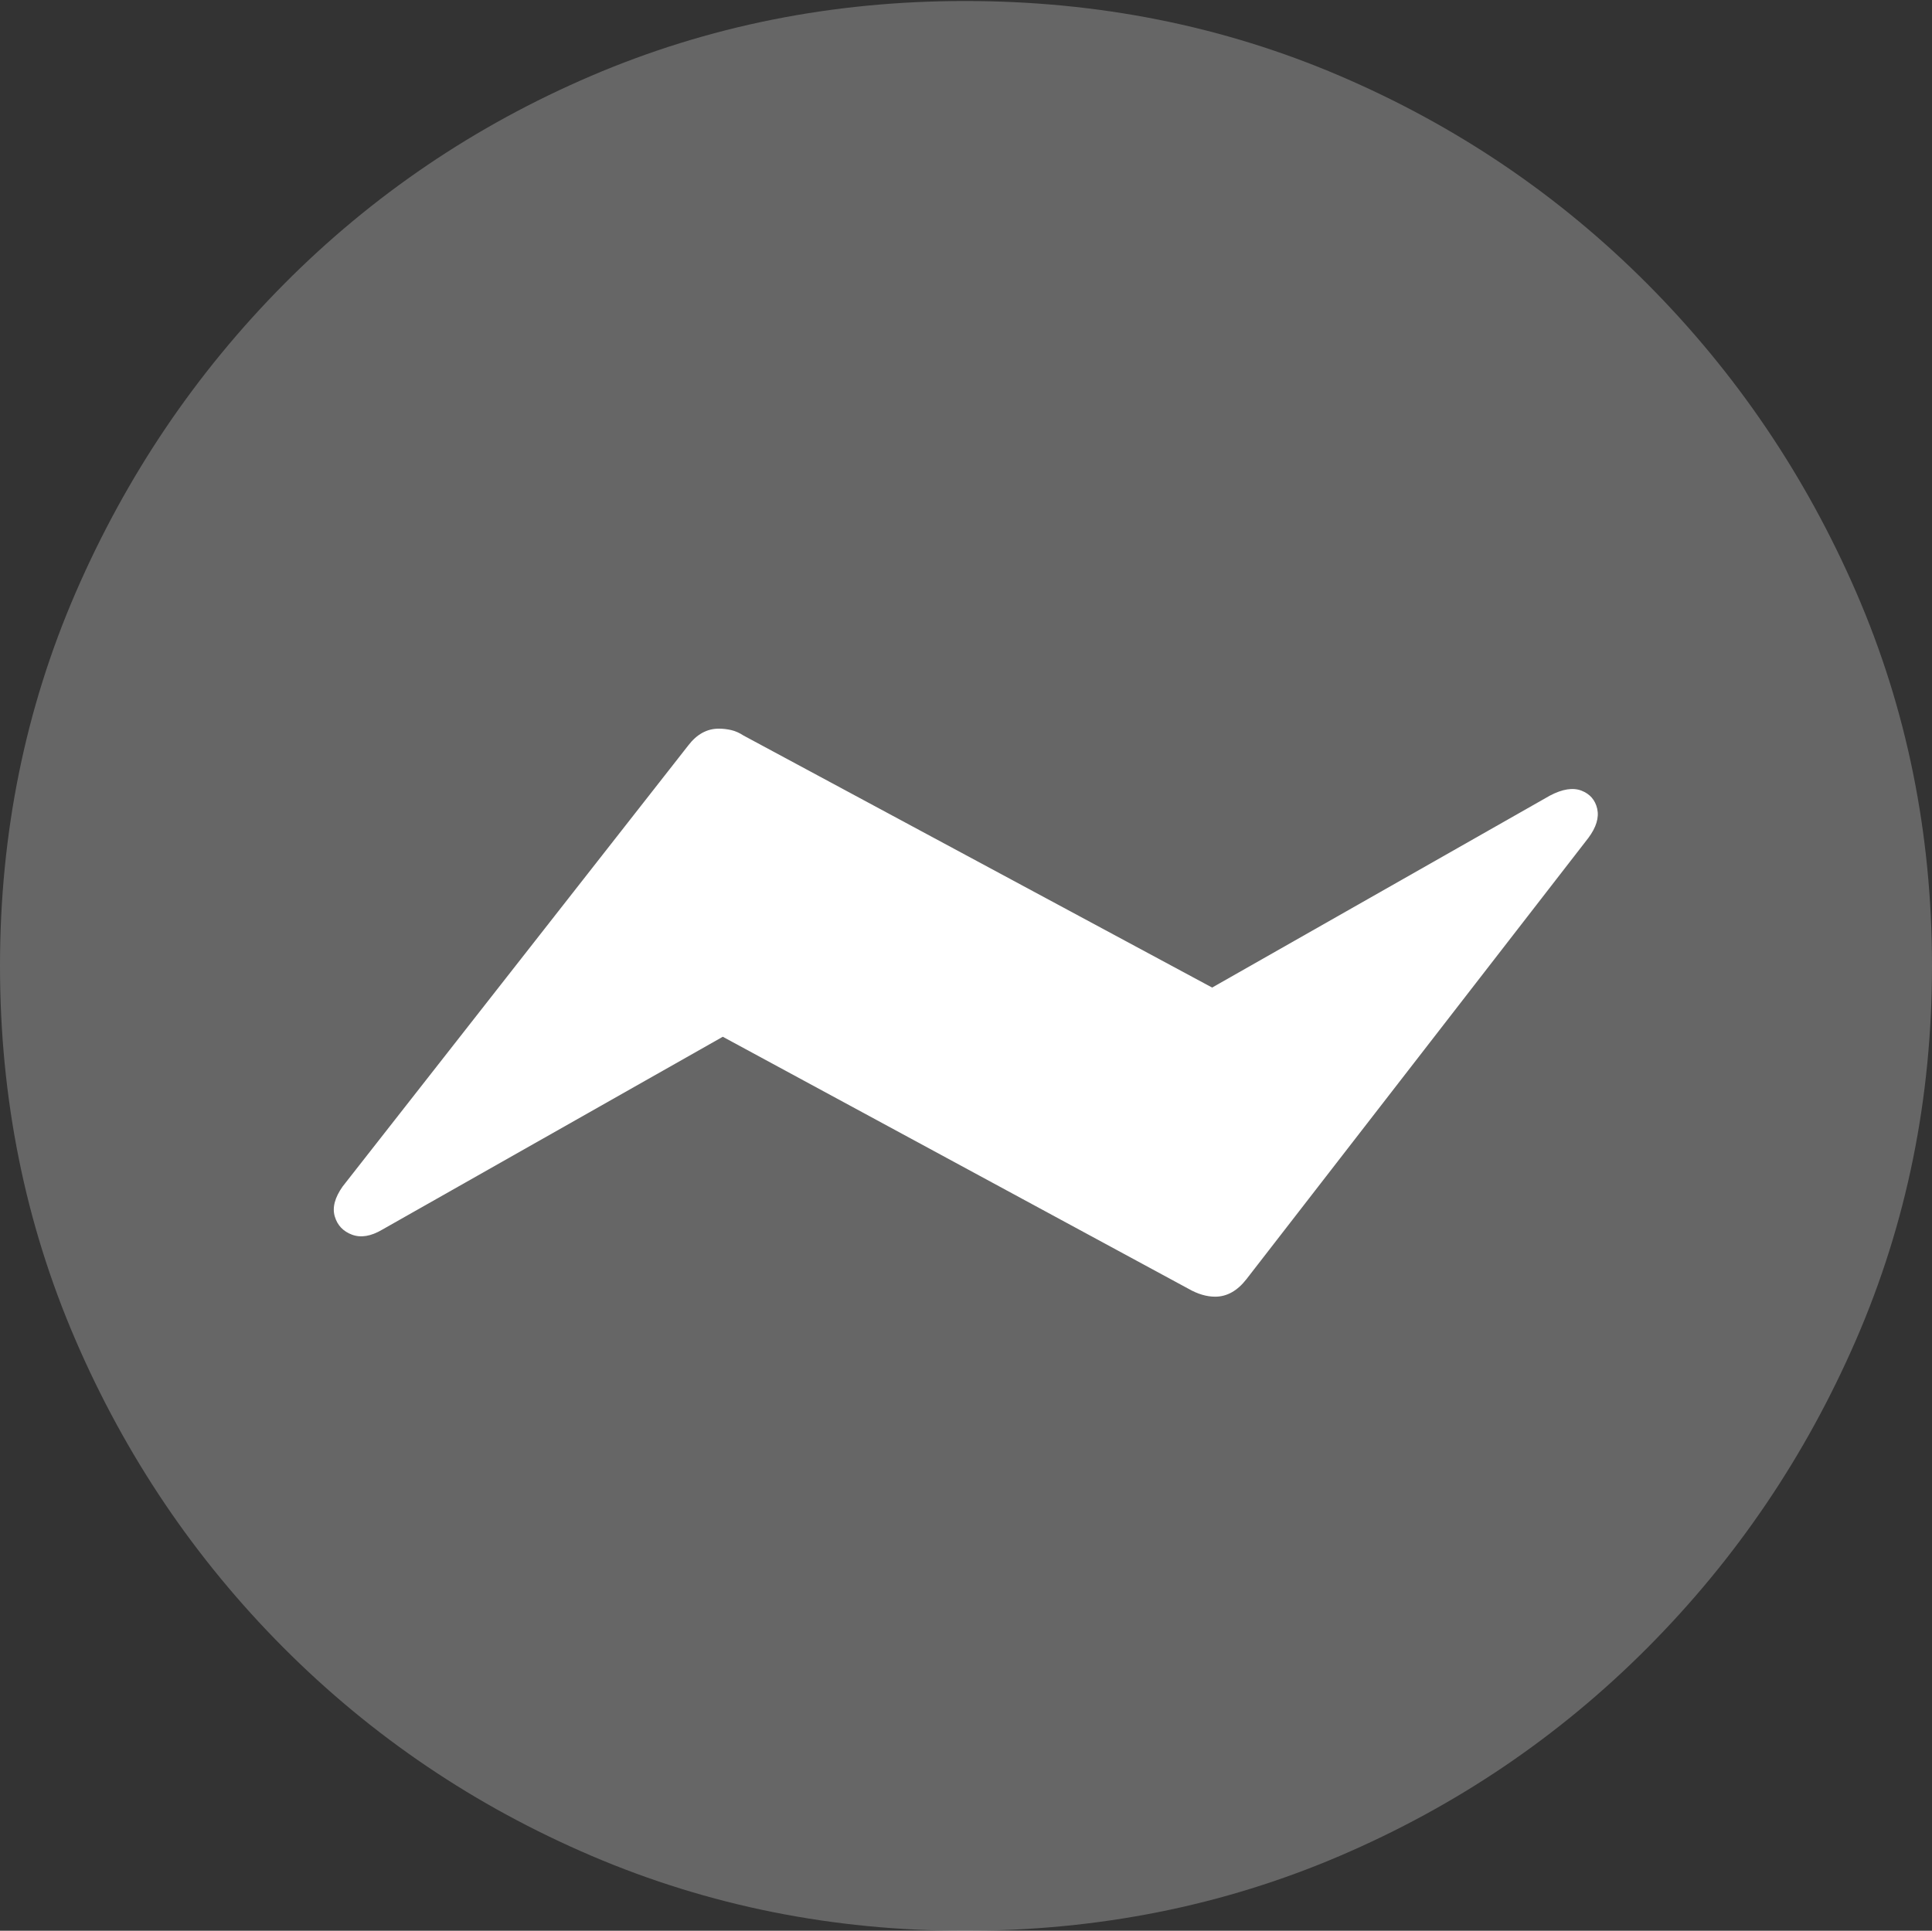 <?xml version="1.0" encoding="UTF-8"?>
<!--Generator: Apple Native CoreSVG 175-->
<!DOCTYPE svg
PUBLIC "-//W3C//DTD SVG 1.1//EN"
       "http://www.w3.org/Graphics/SVG/1.1/DTD/svg11.dtd">
<svg version="1.1" xmlns="http://www.w3.org/2000/svg" xmlns:xlink="http://www.w3.org/1999/xlink" width="19.16" height="19.15">
 <rect width="100%" height="100%" fill="#333333" stroke="none"/>
 <g>
  <rect height="19.15" opacity="0" width="19.16" x="0" y="0"/>
  <path d="M9.57 19.15Q11.553 19.15 13.286 18.408Q15.02 17.666 16.338 16.343Q17.656 15.02 18.408 13.286Q19.16 11.553 19.16 9.58Q19.16 7.607 18.408 5.874Q17.656 4.141 16.338 2.817Q15.02 1.494 13.286 0.752Q11.553 0.01 9.57 0.01Q7.598 0.01 5.864 0.752Q4.131 1.494 2.817 2.817Q1.504 4.141 0.752 5.874Q0 7.607 0 9.58Q0 11.553 0.747 13.286Q1.494 15.02 2.812 16.343Q4.131 17.666 5.869 18.408Q7.607 19.15 9.57 19.15Z" fill="rgba(255,255,255,0.25)"/>
  <path d="M3.398 11.768L6.826 7.393Q6.953 7.227 7.129 7.227Q7.188 7.227 7.251 7.241Q7.314 7.256 7.373 7.295L12.021 9.795L15.371 7.891Q15.557 7.793 15.684 7.842Q15.81 7.891 15.84 8.022Q15.869 8.154 15.752 8.311L12.363 12.685Q12.227 12.861 12.051 12.861Q11.924 12.861 11.787 12.783L7.168 10.283L3.789 12.197Q3.623 12.295 3.491 12.246Q3.359 12.197 3.32 12.065Q3.281 11.934 3.398 11.768Z" fill="#ffffff"/>
 </g>
</svg>
